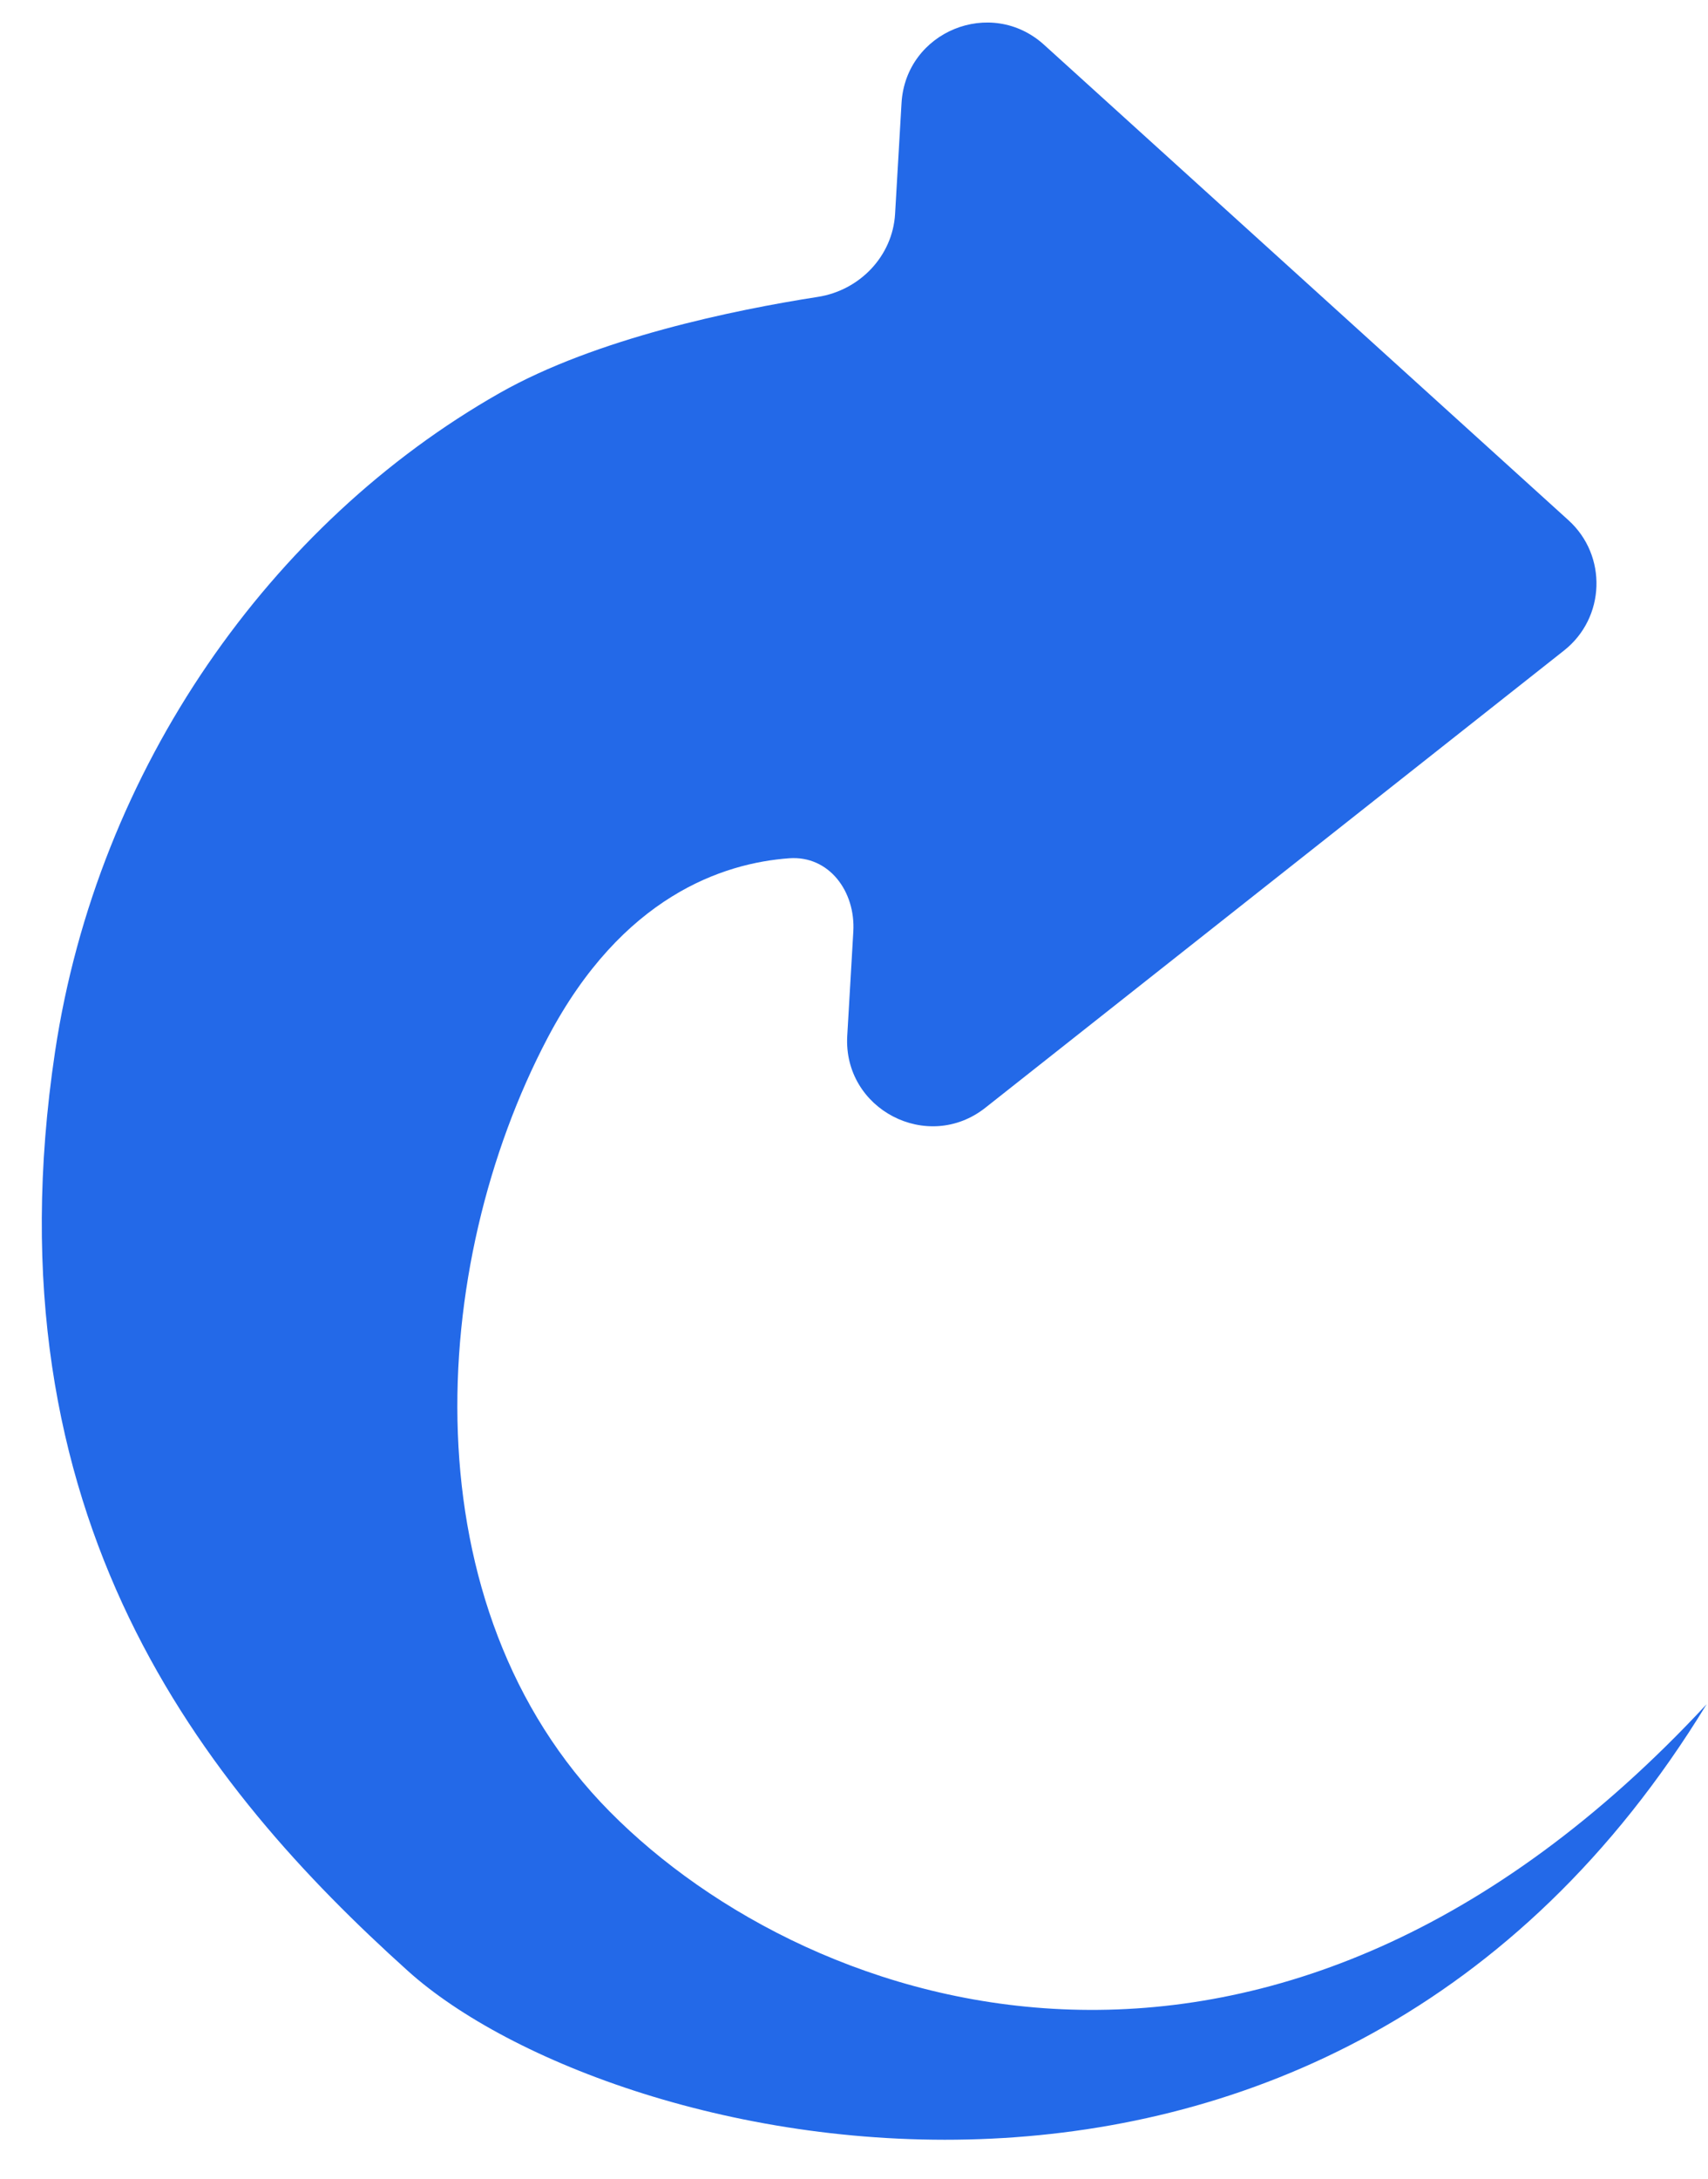 <svg width="40" height="51" viewBox="0 0 40 51" fill="none" xmlns="http://www.w3.org/2000/svg">
<path d="M39.967 39.895C31.108 54.404 14.312 50.421 9.552 46.137C4.793 41.853 -0.348 35.544 1.289 24.621C2.286 17.972 6.349 12.239 11.702 9.2C13.958 7.919 17.193 7.255 19.153 6.95C20.132 6.798 20.904 5.997 20.962 5.008L21.113 2.414C21.21 0.737 23.207 -0.08 24.452 1.049L36.731 12.177C37.648 13.007 37.598 14.462 36.628 15.228L23.078 25.93C21.724 27 19.741 25.967 19.842 24.245L19.984 21.807C20.038 20.871 19.419 20.024 18.484 20.091C16.936 20.203 14.571 20.98 12.827 24.291C10.012 29.636 9.547 37.623 14.278 42.406C19.008 47.19 29.814 50.823 39.967 39.895Z" fill="#2369E8"/>
</svg>
